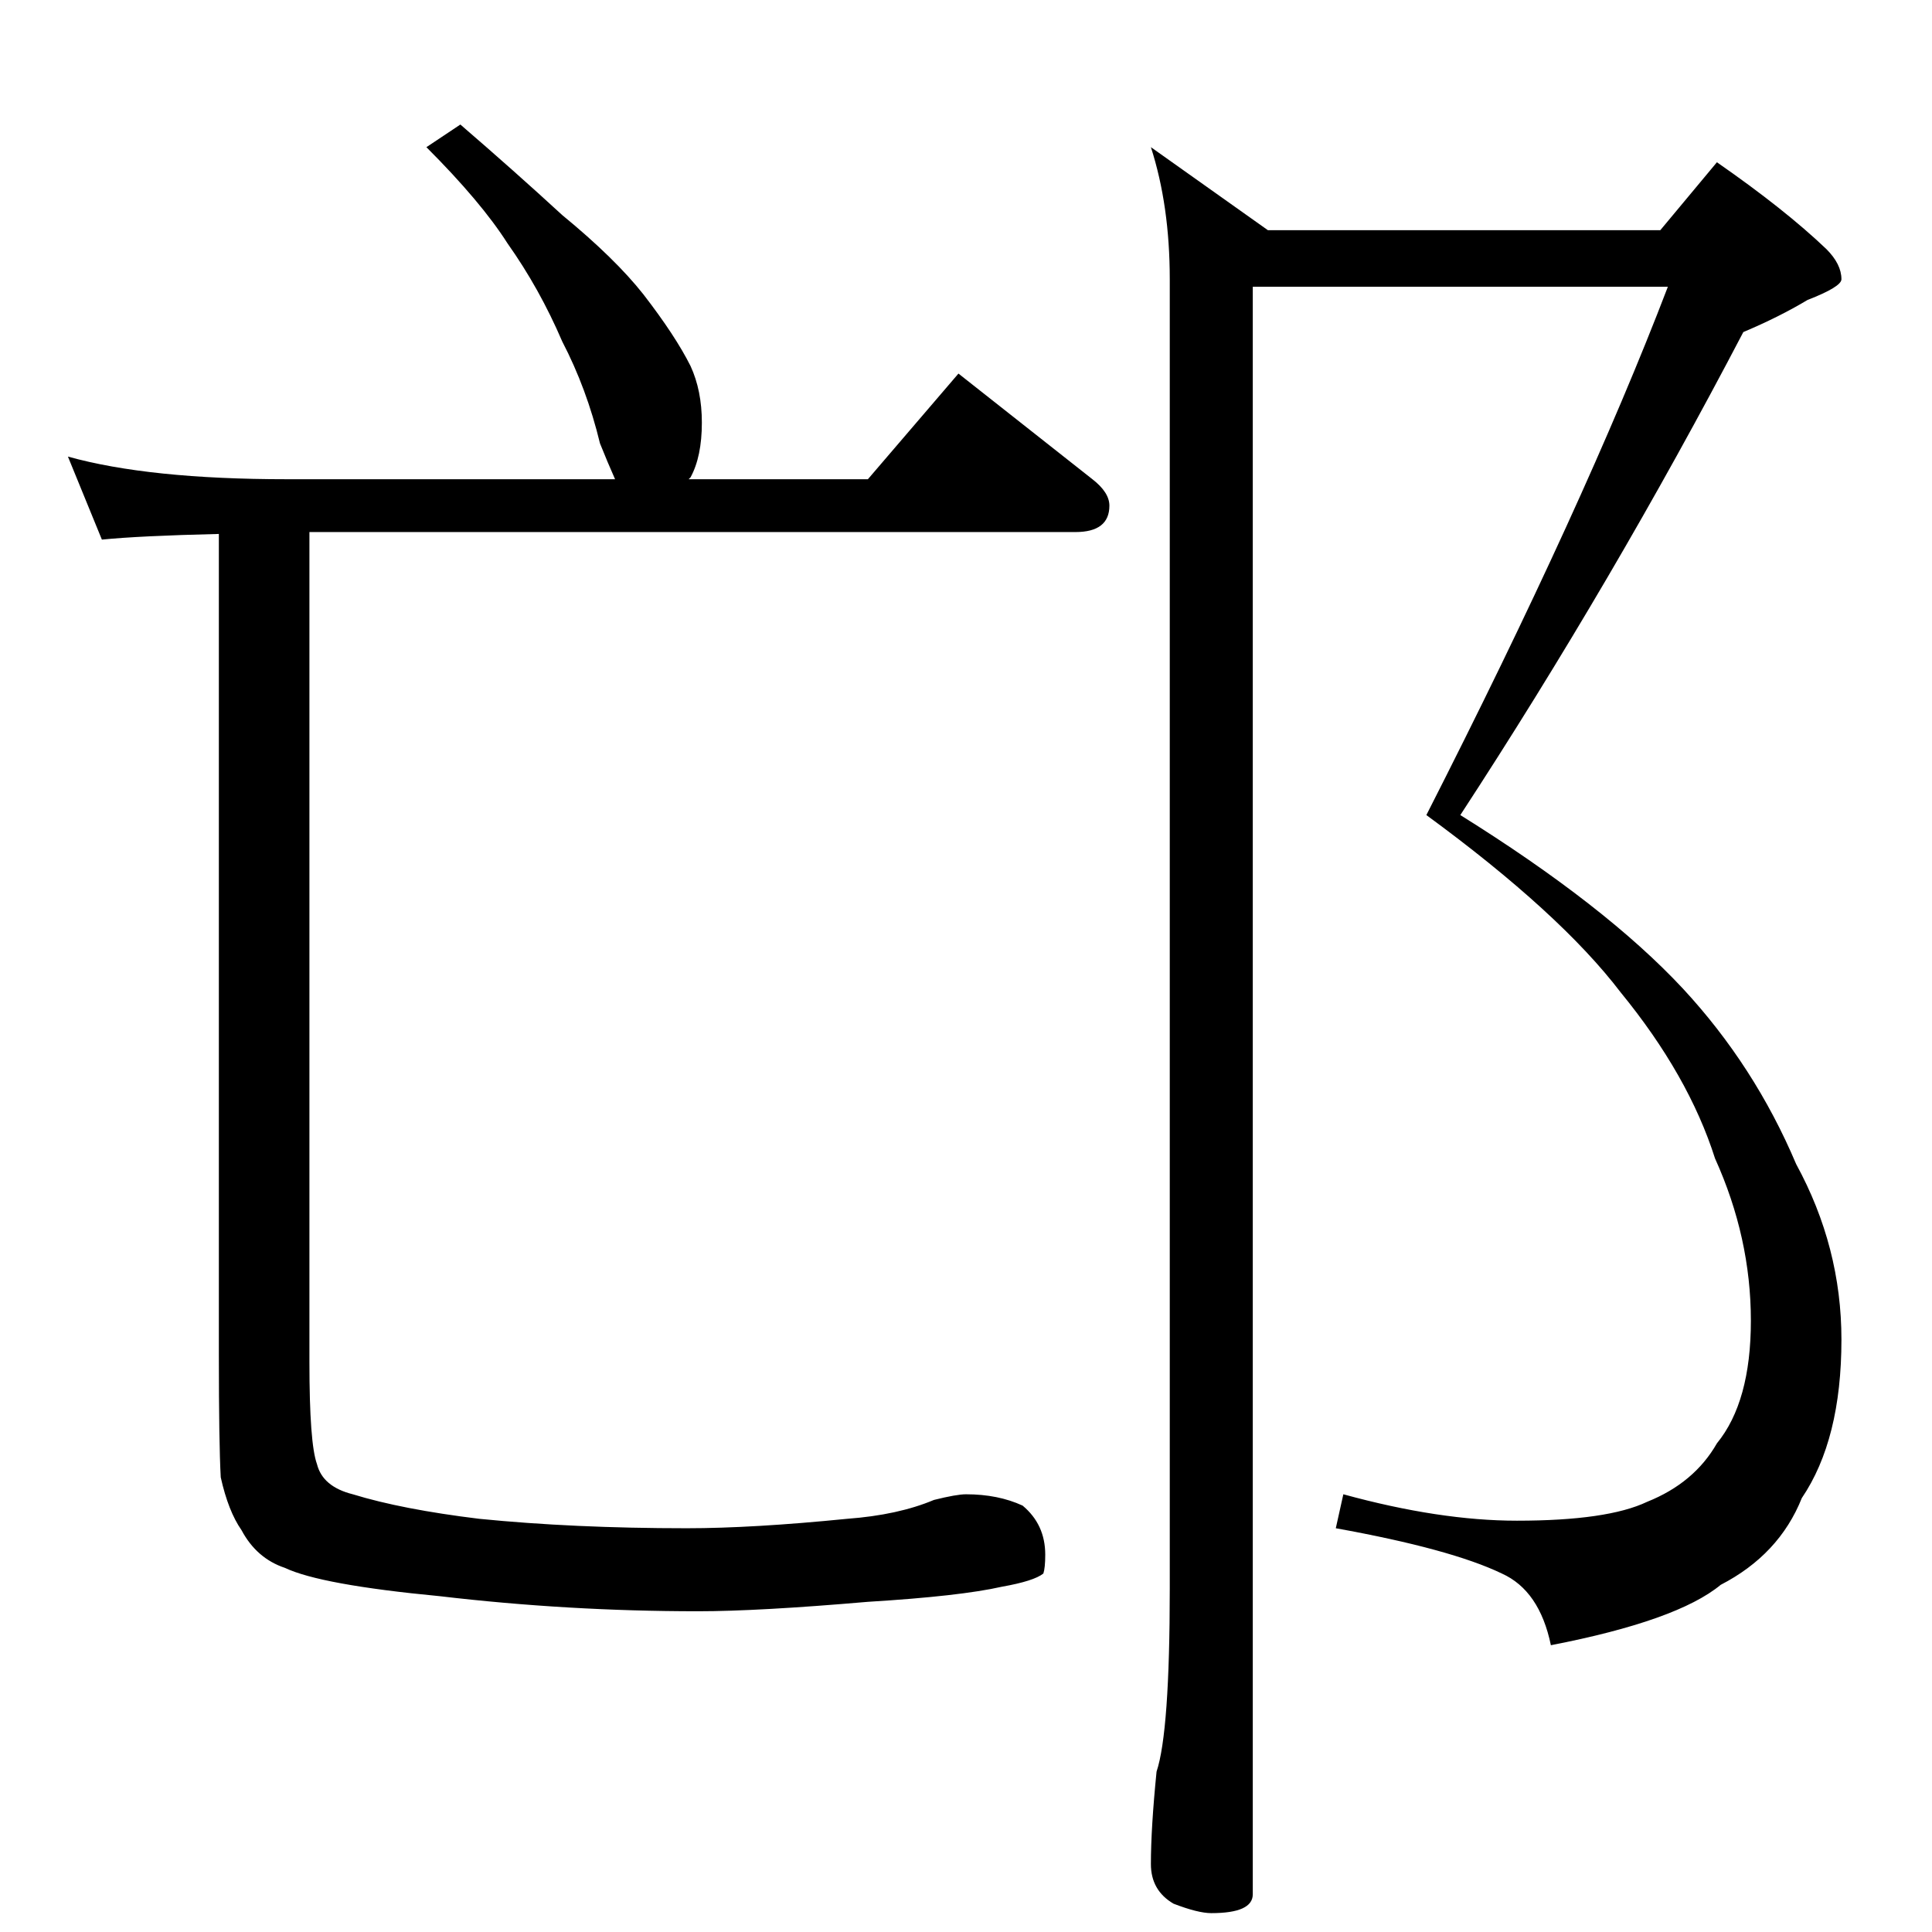 <?xml version="1.0" standalone="no"?>
<!DOCTYPE svg PUBLIC "-//W3C//DTD SVG 1.1//EN" "http://www.w3.org/Graphics/SVG/1.1/DTD/svg11.dtd" >
<svg xmlns="http://www.w3.org/2000/svg" xmlns:xlink="http://www.w3.org/1999/xlink" version="1.1" viewBox="0 -204 1024 1024">
  <g transform="matrix(1 0 0 -1 0 820)">
   <path fill="currentColor"
d="M244 958q29 -25 54 -48q28 -23 43 -42q17 -22 25 -38q6 -13 6 -30q0 -18 -6 -29l-1 -1h95l48 56q38 -30 71 -56q9 -7 9 -14q0 -14 -18 -14h-406v-440q0 -43 4 -54q3 -12 19 -16q26 -8 67 -13q50 -5 110 -5q35 0 85 5q27 2 46 10q12 3 17 3q17 0 30 -6q12 -10 12 -26
q0 -7 -1 -10q-5 -4 -22 -7q-22 -5 -71 -8q-58 -5 -90 -5q-69 0 -137 8q-63 6 -82 15q-15 5 -23 20q-7 10 -11 28q-1 18 -1 65v435q-42 -1 -62 -3l-18 44q43 -12 116 -12h174q-4 9 -8 19q-7 29 -20 54q-12 28 -29 52q-14 22 -43 51zM664 872v-852q0 -10 -22 -10q-7 0 -20 5
q-12 7 -12 21q0 19 3 49q7 21 7 97v694q0 39 -10 70l62 -44h208l30 36q36 -25 58 -46q8 -8 8 -16q0 -4 -18 -11q-15 -9 -34 -17q-69 -132 -150 -256q77 -48 118 -92q38 -41 60 -93q24 -44 24 -93q0 -53 -21 -84q-12 -30 -43 -46q-23 -19 -90 -32q-6 29 -26 38q-27 13 -88 24
l4 18q51 -14 92 -14q48 0 69 10q25 10 37 31q18 22 18 65q0 44 -19 86q-14 44 -50 88q-32 42 -103 94q84 165 128 280h-220z" />
  </g>

</svg>
